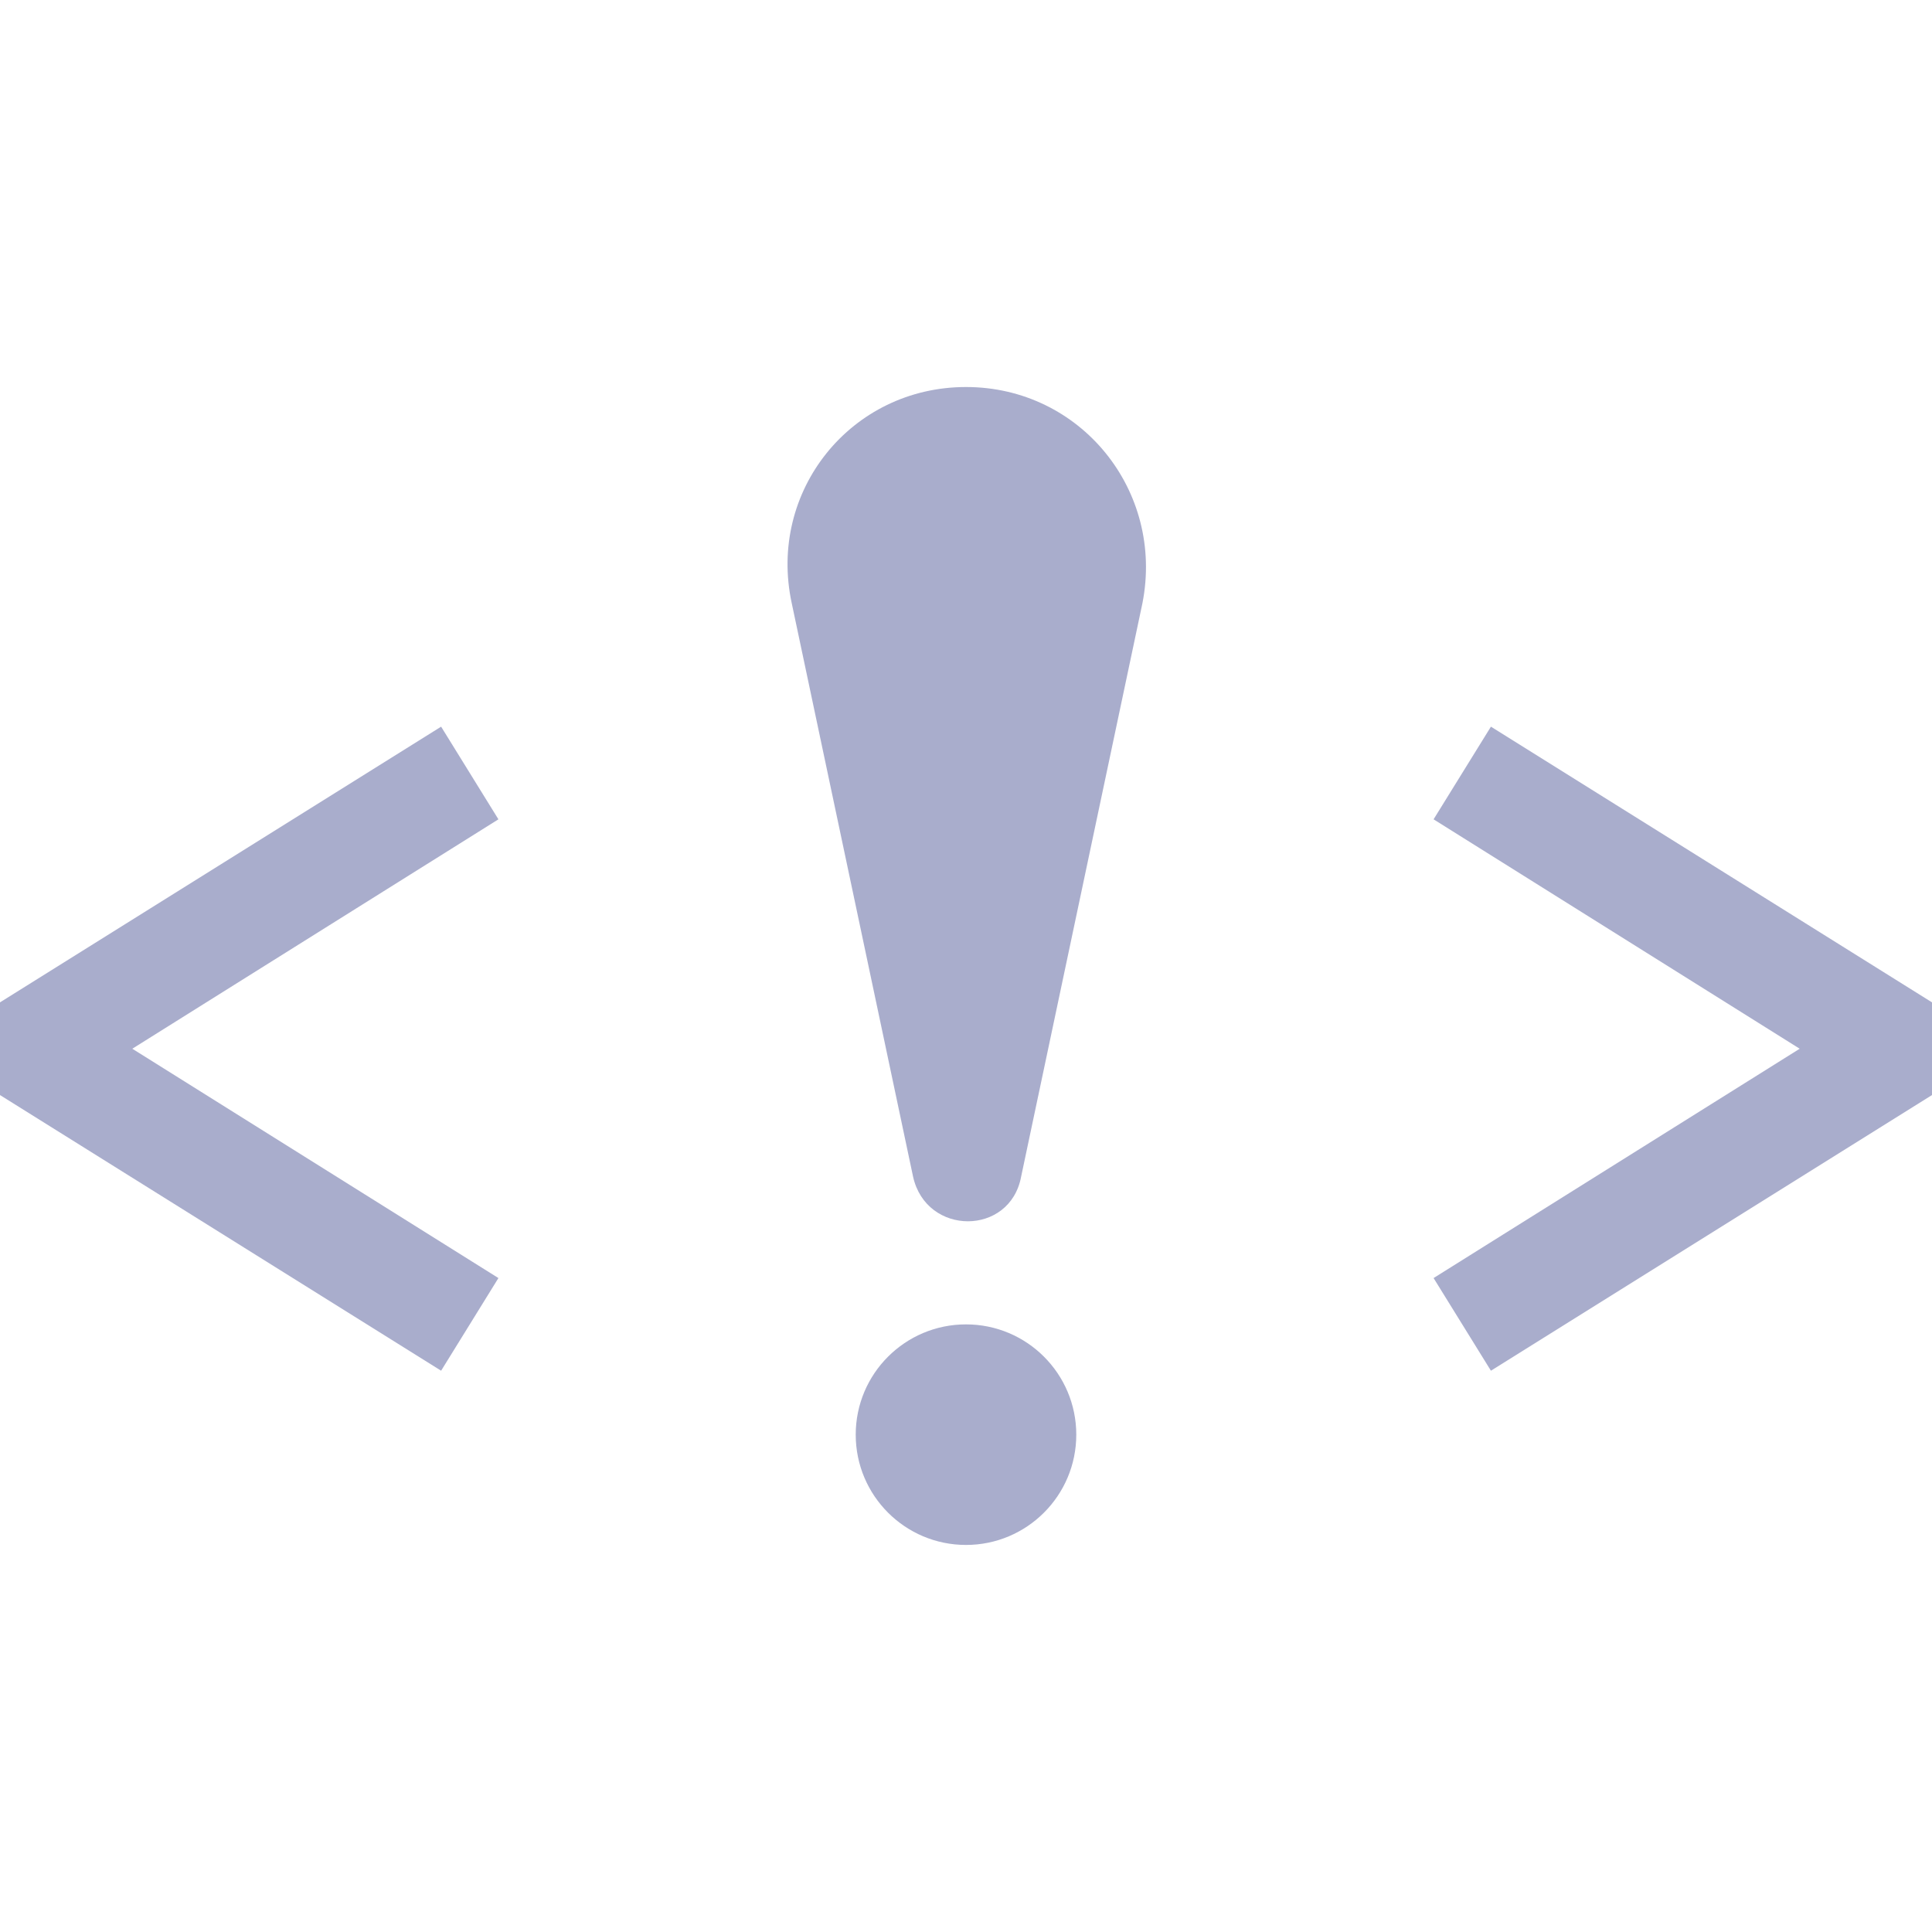 <?xml version="1.0" encoding="utf-8"?>
<!-- Generator: Adobe Illustrator 15.0.0, SVG Export Plug-In . SVG Version: 6.00 Build 0)  -->
<!DOCTYPE svg PUBLIC "-//W3C//DTD SVG 1.1//EN" "http://www.w3.org/Graphics/SVG/1.1/DTD/svg11.dtd">
<svg version="1.1" id="Layer_1" xmlns="http://www.w3.org/2000/svg" xmlns:xlink="http://www.w3.org/1999/xlink" x="0px" y="0px"
     width="50px" height="50px" viewBox="0 0 50 50" enable-background="new 0 0 50 50" xml:space="preserve">
<g>
	<polygon fill="#A9ADCC" points="11.416,18.806 0,25.941 0,28.34 11.416,35.474 12.899,33.076 3.424,27.141 12.899,21.204 	"/>
	<polygon fill="#A9ADCC" points="37.101,21.204 46.576,27.141 37.101,33.076 38.585,35.474 50,28.34 50,25.941 38.585,18.806 	"/>
	<circle fill="#A9ADCC" cx="25" cy="37.129" r="2.854"/>
	<path fill="#A9ADCC" d="M25,10.016c-2.969,0-5.138,2.685-4.51,5.595l3.14,14.84c0.341,1.541,2.511,1.541,2.797,0l3.139-14.84
		C30.138,12.701,27.969,10.016,25,10.016z"/>
</g>
</svg>

